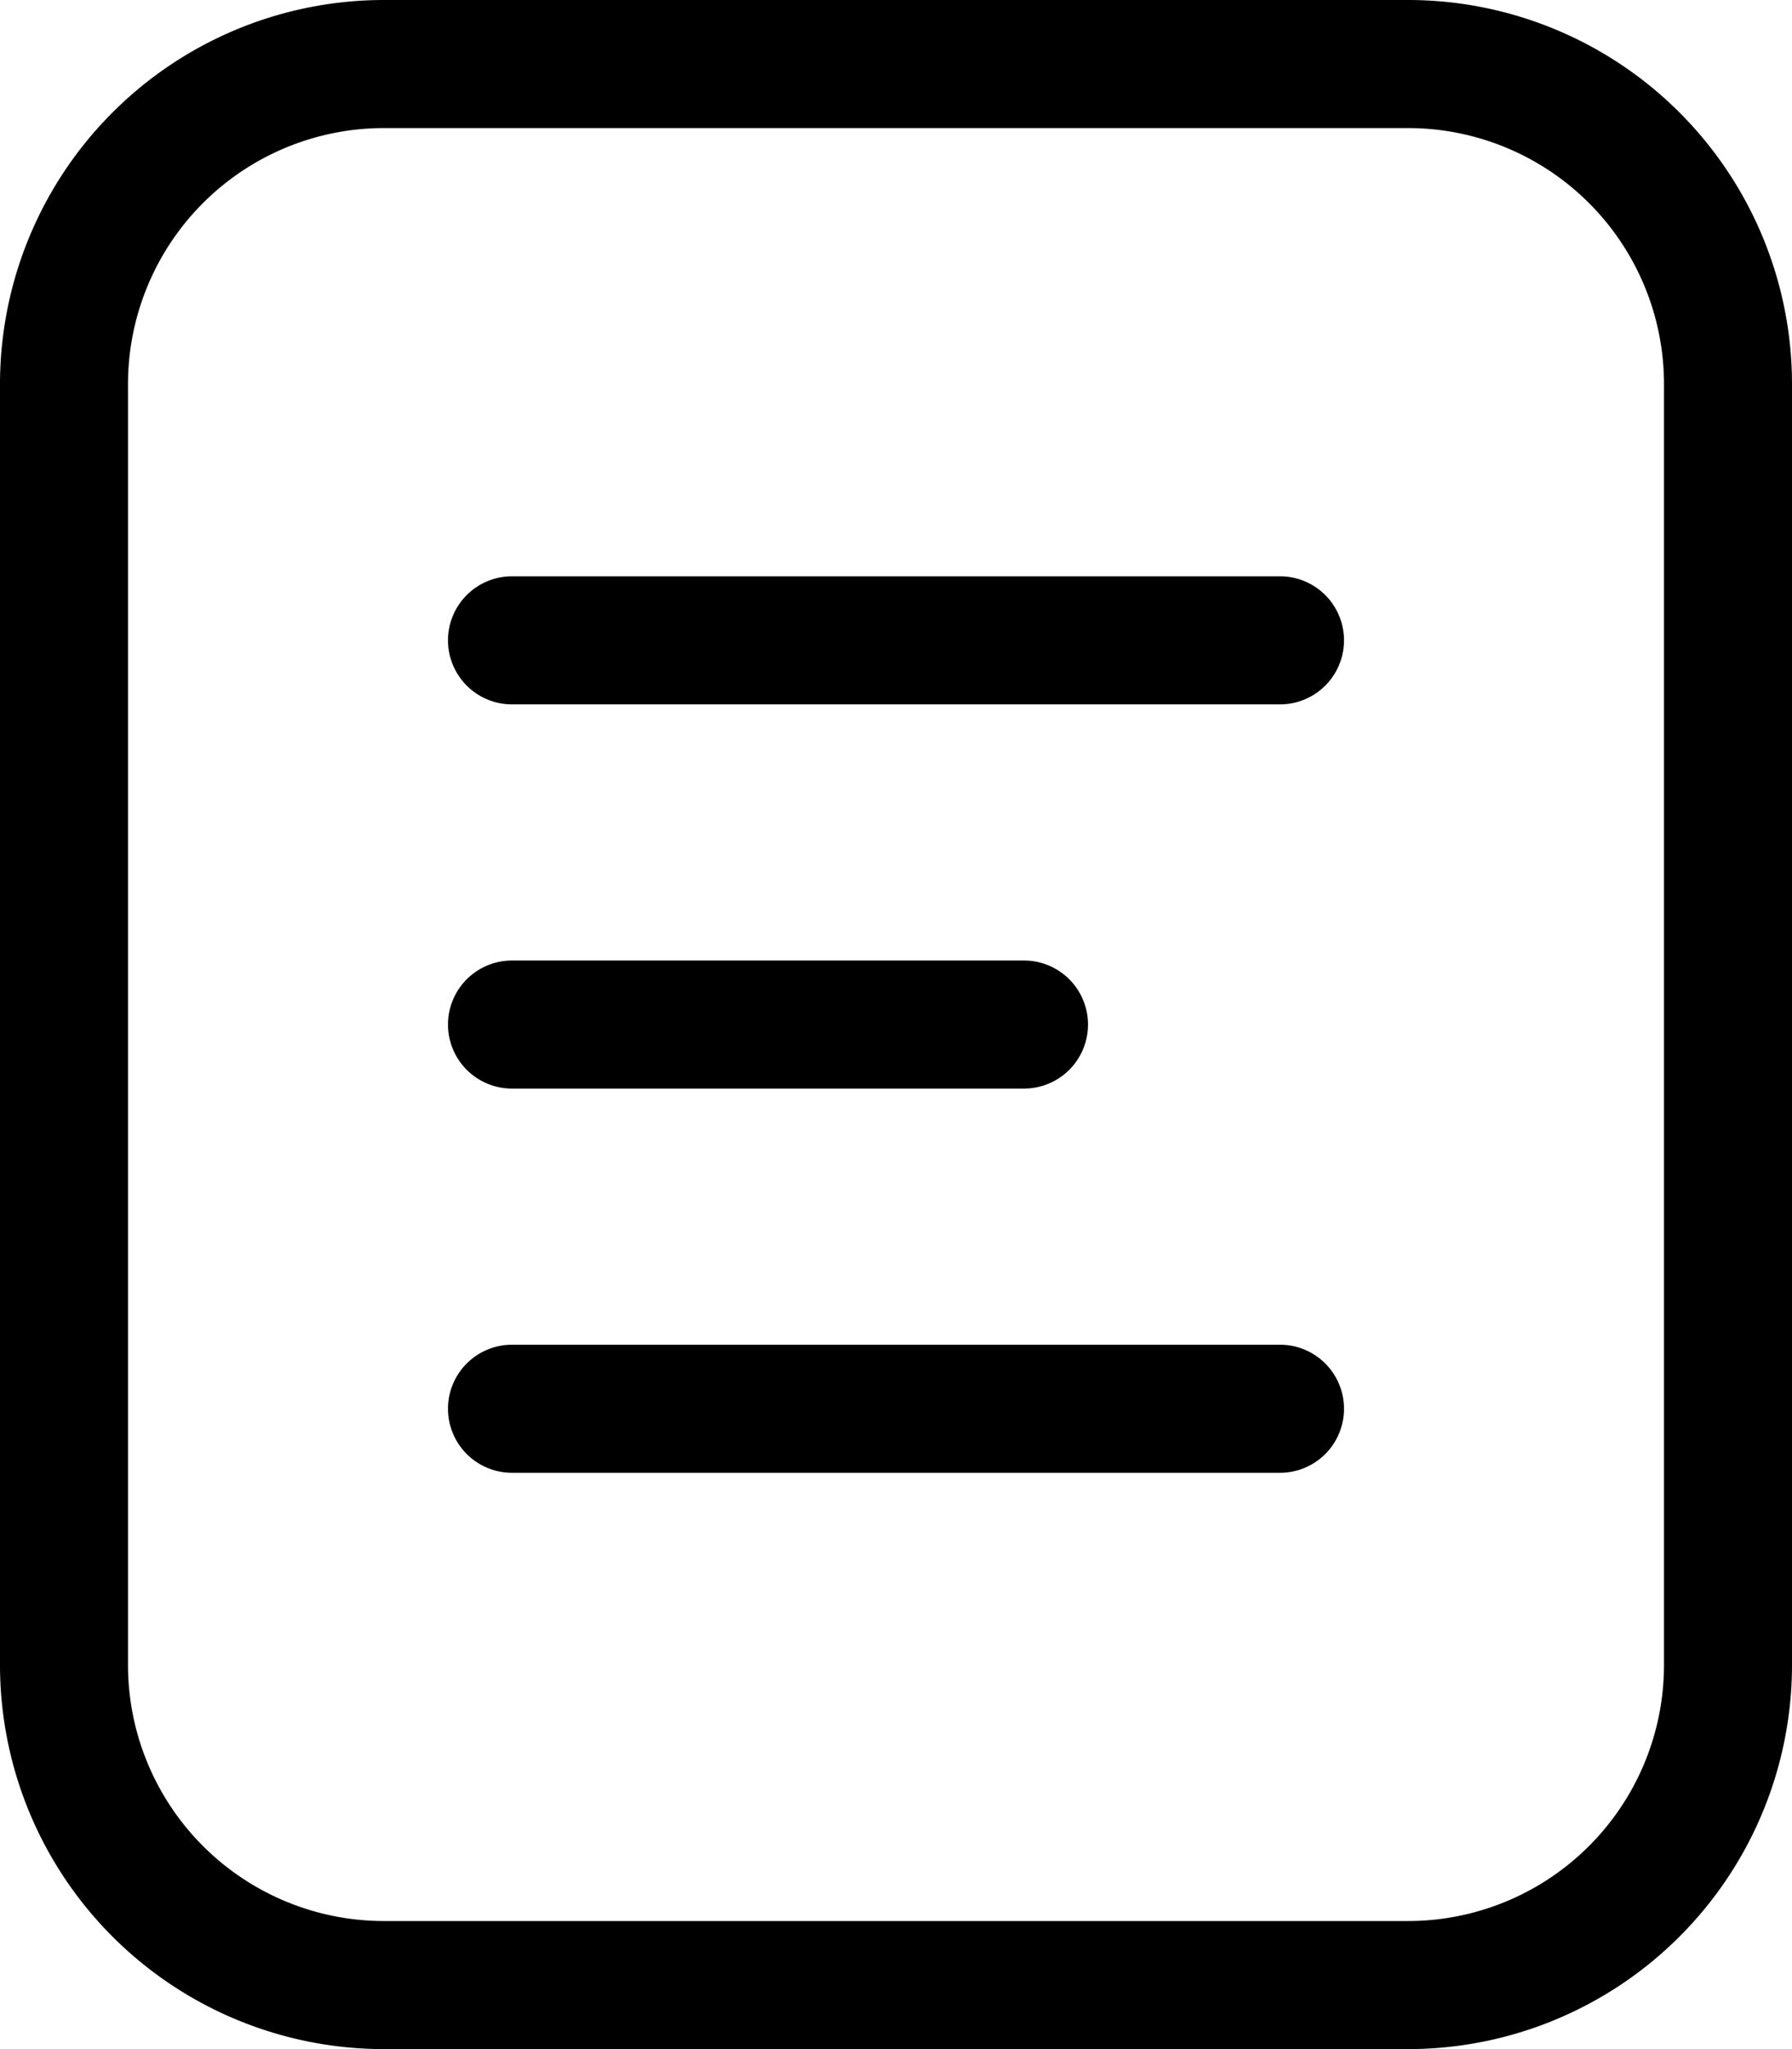 <svg xmlns="http://www.w3.org/2000/svg" viewBox="0 0 14 16" preserveAspectRatio="xMidYMin meet"><path fill-rule="evenodd" d="M11 1H3a2 2 0 0 0-2 2v10a2 2 0 0 0 2 2h8a2 2 0 0 0 2-2V3a2 2 0 0 0-2-2ZM3 0a3 3 0 0 0-3 3v10a3 3 0 0 0 3 3h8a3 3 0 0 0 3-3V3a3 3 0 0 0-3-3H3Z" clip-rule="evenodd"/><path fill-rule="evenodd" d="M3.5 5a.5.5 0 0 1 .5-.5h6a.5.5 0 0 1 0 1H4a.5.5 0 0 1-.5-.5ZM3.5 8a.5.5 0 0 1 .5-.5h4a.5.5 0 0 1 0 1H4a.5.5 0 0 1-.5-.5ZM3.5 11a.5.5 0 0 1 .5-.5h6a.5.5 0 0 1 0 1H4a.5.5 0 0 1-.5-.5Z" clip-rule="evenodd"/></svg>